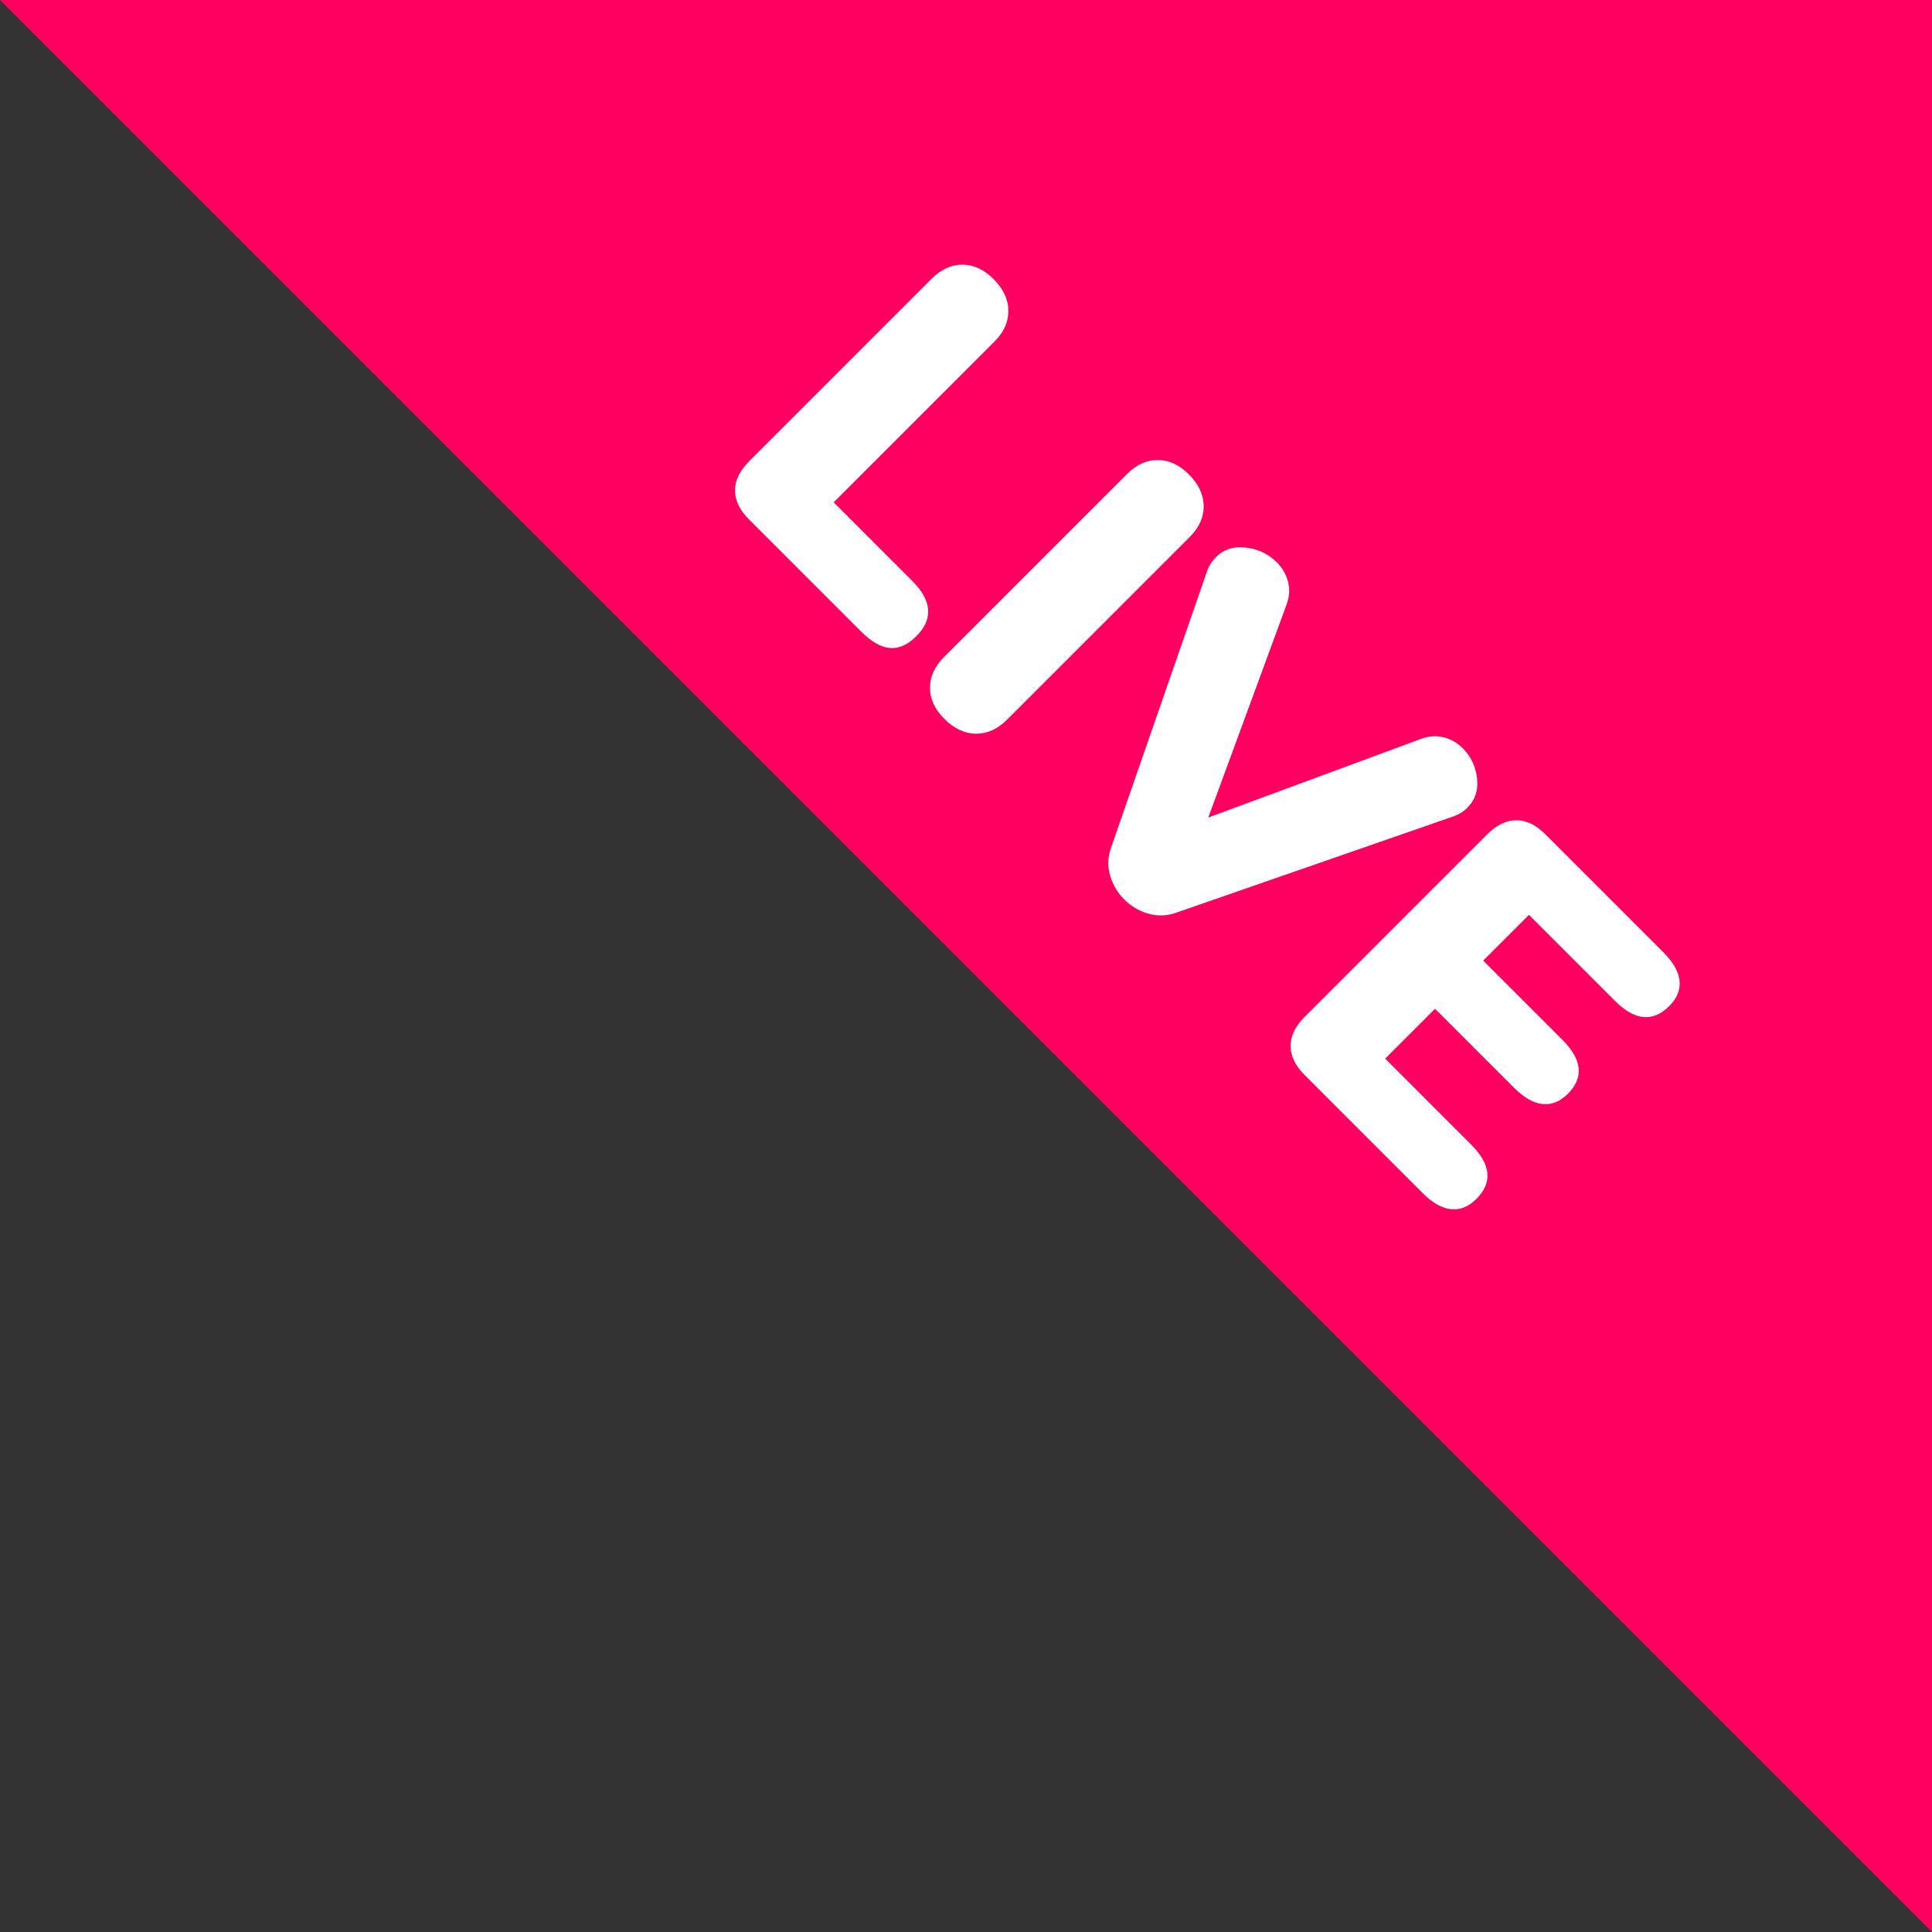<svg height="80" viewBox="0 0 80 80" width="80" xmlns="http://www.w3.org/2000/svg"><rect x="0" y="0" width="80" height="80" fill="#333333" stroke="none"/><g fill="none" fill-rule="evenodd"><path d="m0 0h80v80z" fill="#ff0061"/><path d="m36.78 37.54c.587 0 1.023-.12 1.31-.36s.43-.613.43-1.12c0-1-.58-1.5-1.74-1.5h-4.6v-9.42c0-.547-.167-.983-.5-1.31s-.787-.49-1.36-.49c-.56 0-1.003.163-1.33.49s-.49.763-.49 1.31v10.68c0 .56.147.987.44 1.28s.713.44 1.26.44zm4.98.12c.573 0 1.027-.163 1.36-.49s.5-.77.5-1.33v-10.7c0-.547-.167-.983-.5-1.31s-.787-.49-1.36-.49c-.56 0-1.003.163-1.33.49s-.49.763-.49 1.31v10.7c0 .56.163 1.003.49 1.33s.77.49 1.33.49zm10.56.02c.4 0 .773-.097 1.12-.29s.607-.47.78-.83l5.28-10.9c.12-.24.18-.473.18-.7 0-.467-.193-.853-.58-1.16s-.82-.46-1.3-.46c-.32 0-.613.08-.88.24s-.473.4-.62.72l-3.92 8.52-3.94-8.52c-.147-.32-.357-.56-.63-.72s-.57-.24-.89-.24c-.493 0-.94.157-1.34.47s-.6.697-.6 1.15c0 .253.053.487.16.7l5.28 10.9c.173.36.433.637.78.83s.72.29 1.12.29zm17.34-.14c.573 0 1.007-.12 1.3-.36s.44-.587.44-1.04c0-.96-.58-1.44-1.74-1.44h-5.04v-2.92h4.64c.573 0 1.007-.12 1.3-.36s.44-.587.44-1.04c0-.947-.58-1.42-1.74-1.42h-4.64v-2.68h5.04c1.16 0 1.74-.48 1.74-1.44 0-.453-.147-.8-.44-1.04s-.727-.36-1.3-.36h-6.92c-.547 0-.967.147-1.26.44s-.44.713-.44 1.26v10.7c0 .547.147.967.44 1.26s.713.44 1.26.44z" fill="#fff" fill-rule="nonzero" transform="matrix(.707 .707 -.707 .707 36.204 -26.384)"/></g></svg>